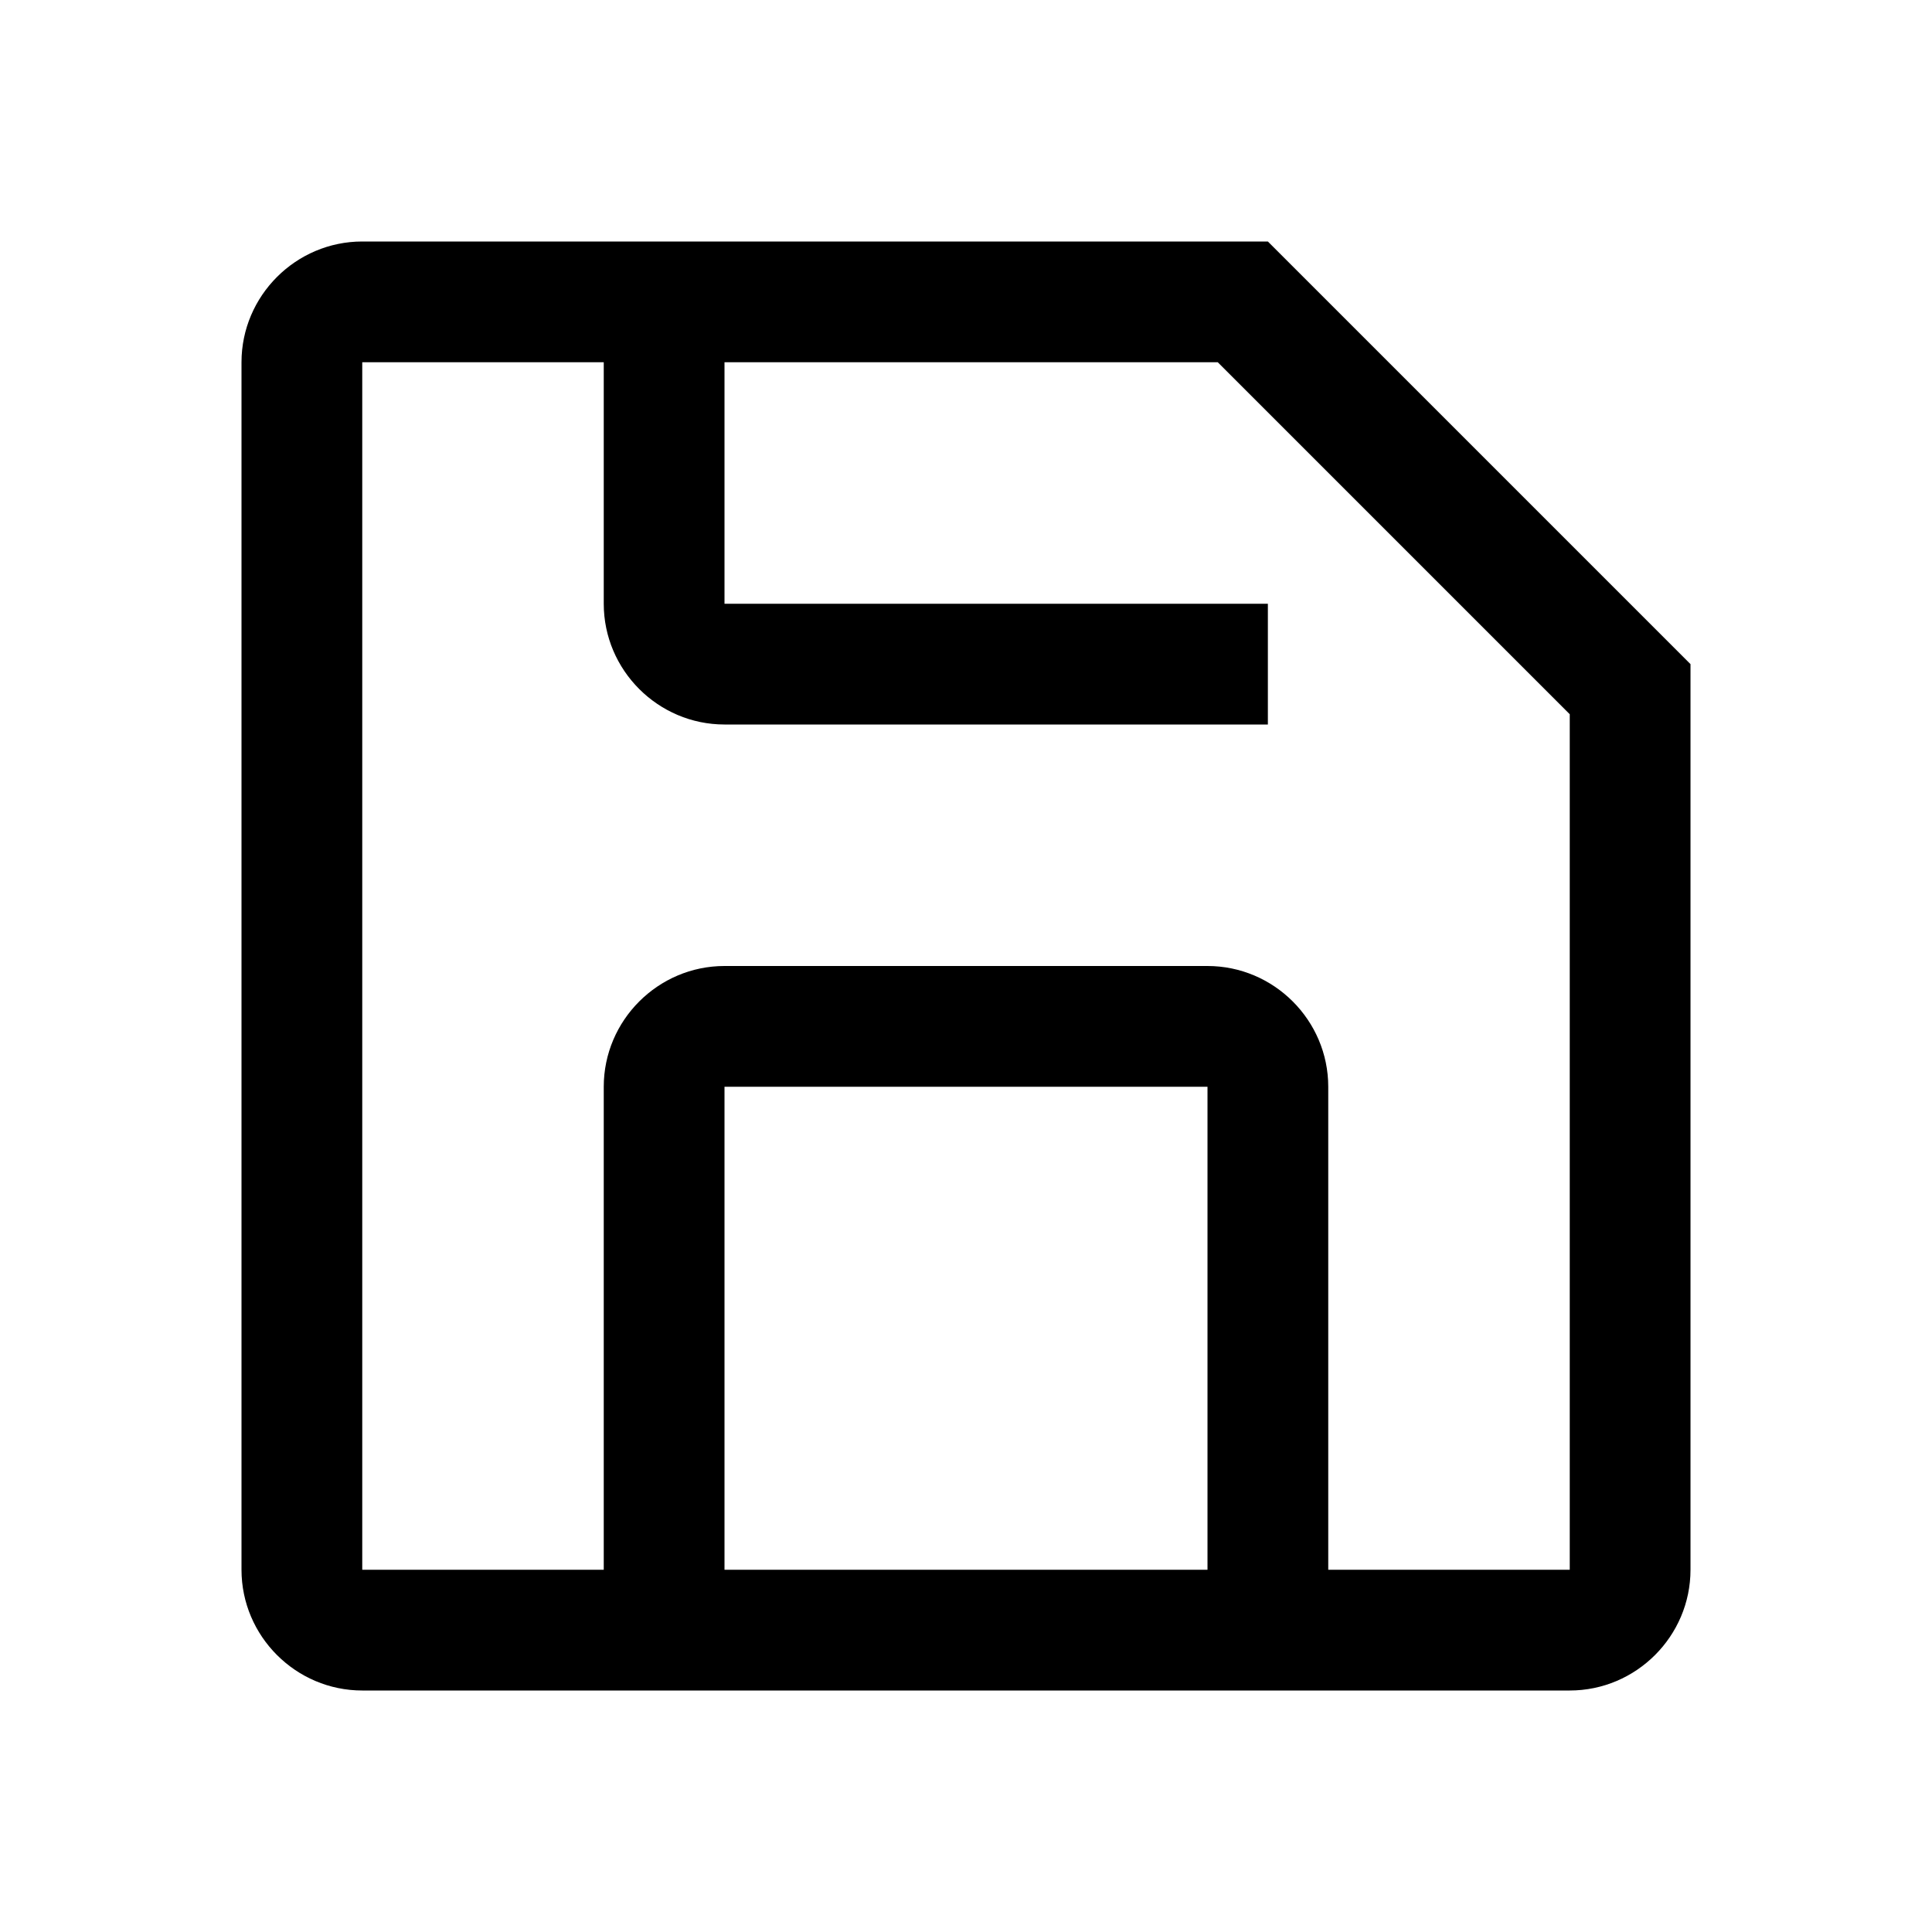 <svg width="32" height="32" viewBox="0 0 32 32" fill="none" xmlns="http://www.w3.org/2000/svg">
<path fill-rule="evenodd" clip-rule="evenodd" d="M20.17 6L26 11.83V26H22V18C22 16.9 21.1 16 20 16H12C10.9 16 10 16.9 10 18V26H6V6H10V10C10 11.1 10.9 12 12 12H21V10H12V6H20.17ZM12 26H20V18H12V26ZM21 4H6C4.9 4 4 4.9 4 6V26C4 27.1 4.9 28 6 28H26C27.1 28 28 27.1 28 26V11L21 4Z" fill="black"/>
</svg>
